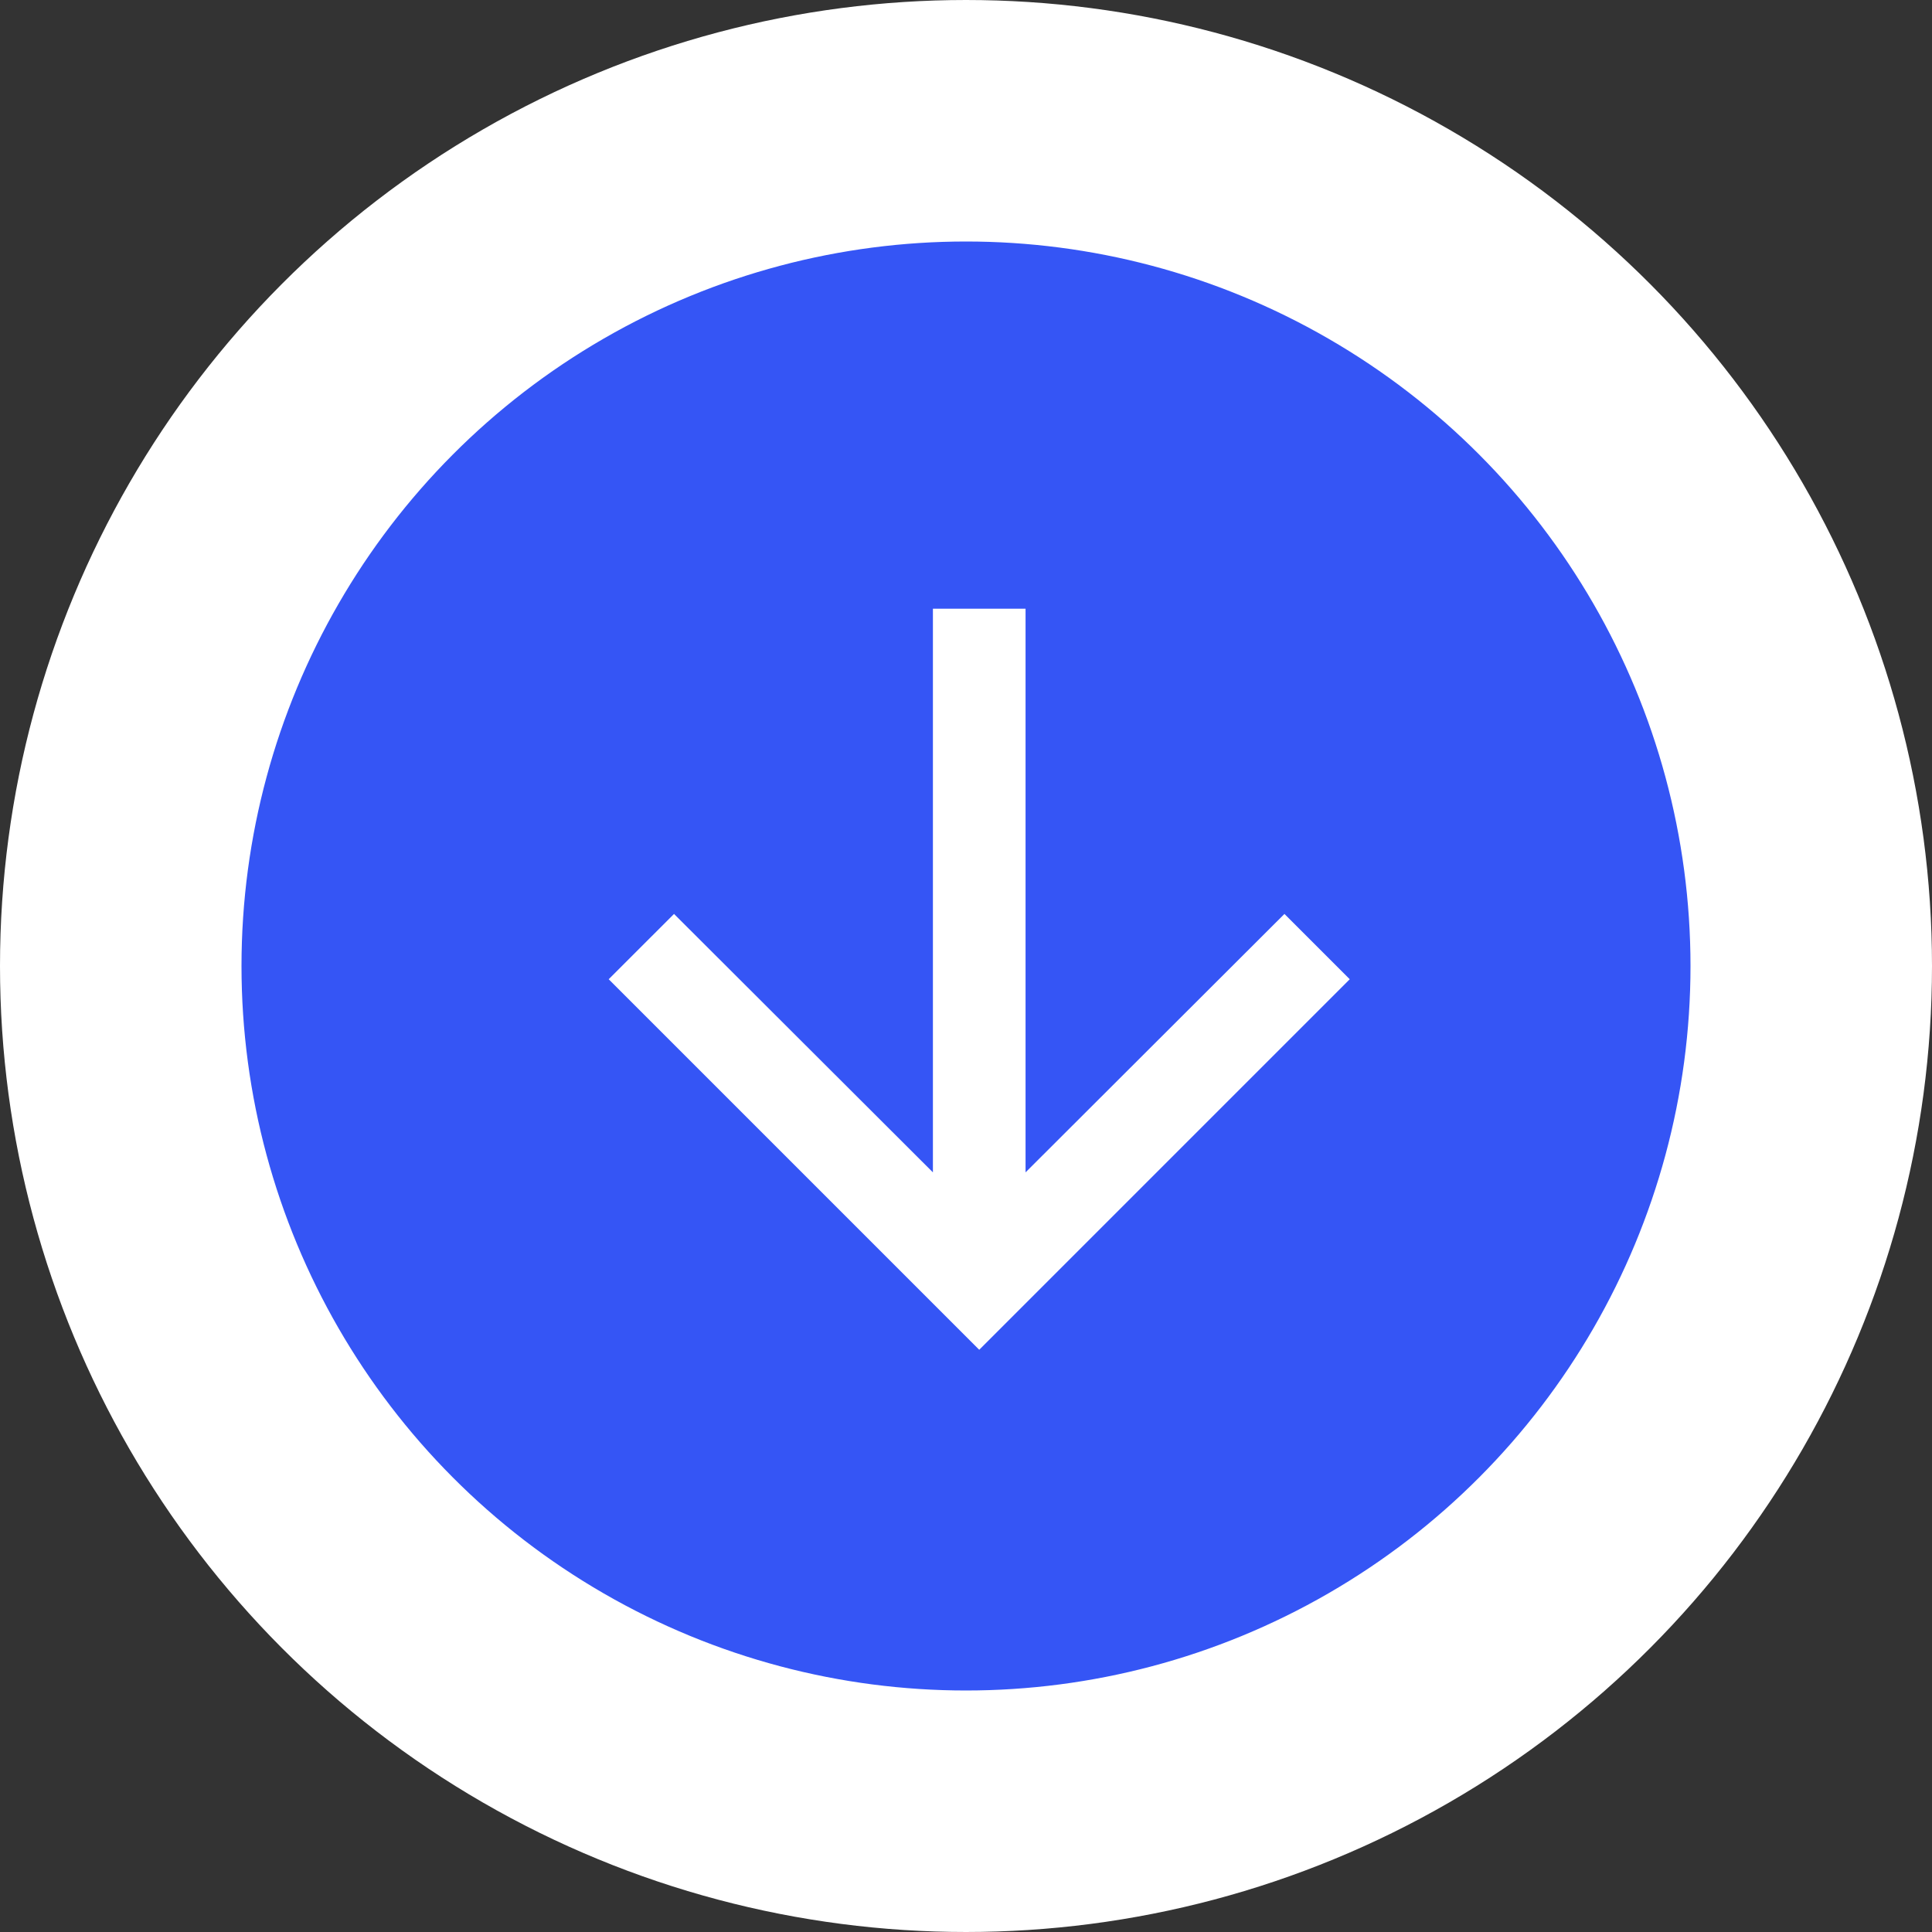 <svg width="80" height="80" viewBox="0 0 80 80" fill="none" xmlns="http://www.w3.org/2000/svg">
<rect x="0" y="0" width="80" height="80" fill="#333333" stroke="none"/>
<circle cx="40" cy="40" r="35" fill="#3555F5" stroke="white" stroke-width="10"/>
<g clip-path="url(#clip0_140_390)">
<path d="M55.89 40.548L53.186 37.844L42.466 48.545V25.206H38.63V48.545L27.91 37.844L25.205 40.548L40.548 55.891L55.89 40.548Z" fill="white"/>
</g>
<defs>
<clipPath id="clip0_140_390">
<rect width="46.027" height="46.027" fill="white" transform="translate(63.562 17.534) rotate(90)"/>
</clipPath>
</defs>
</svg>
